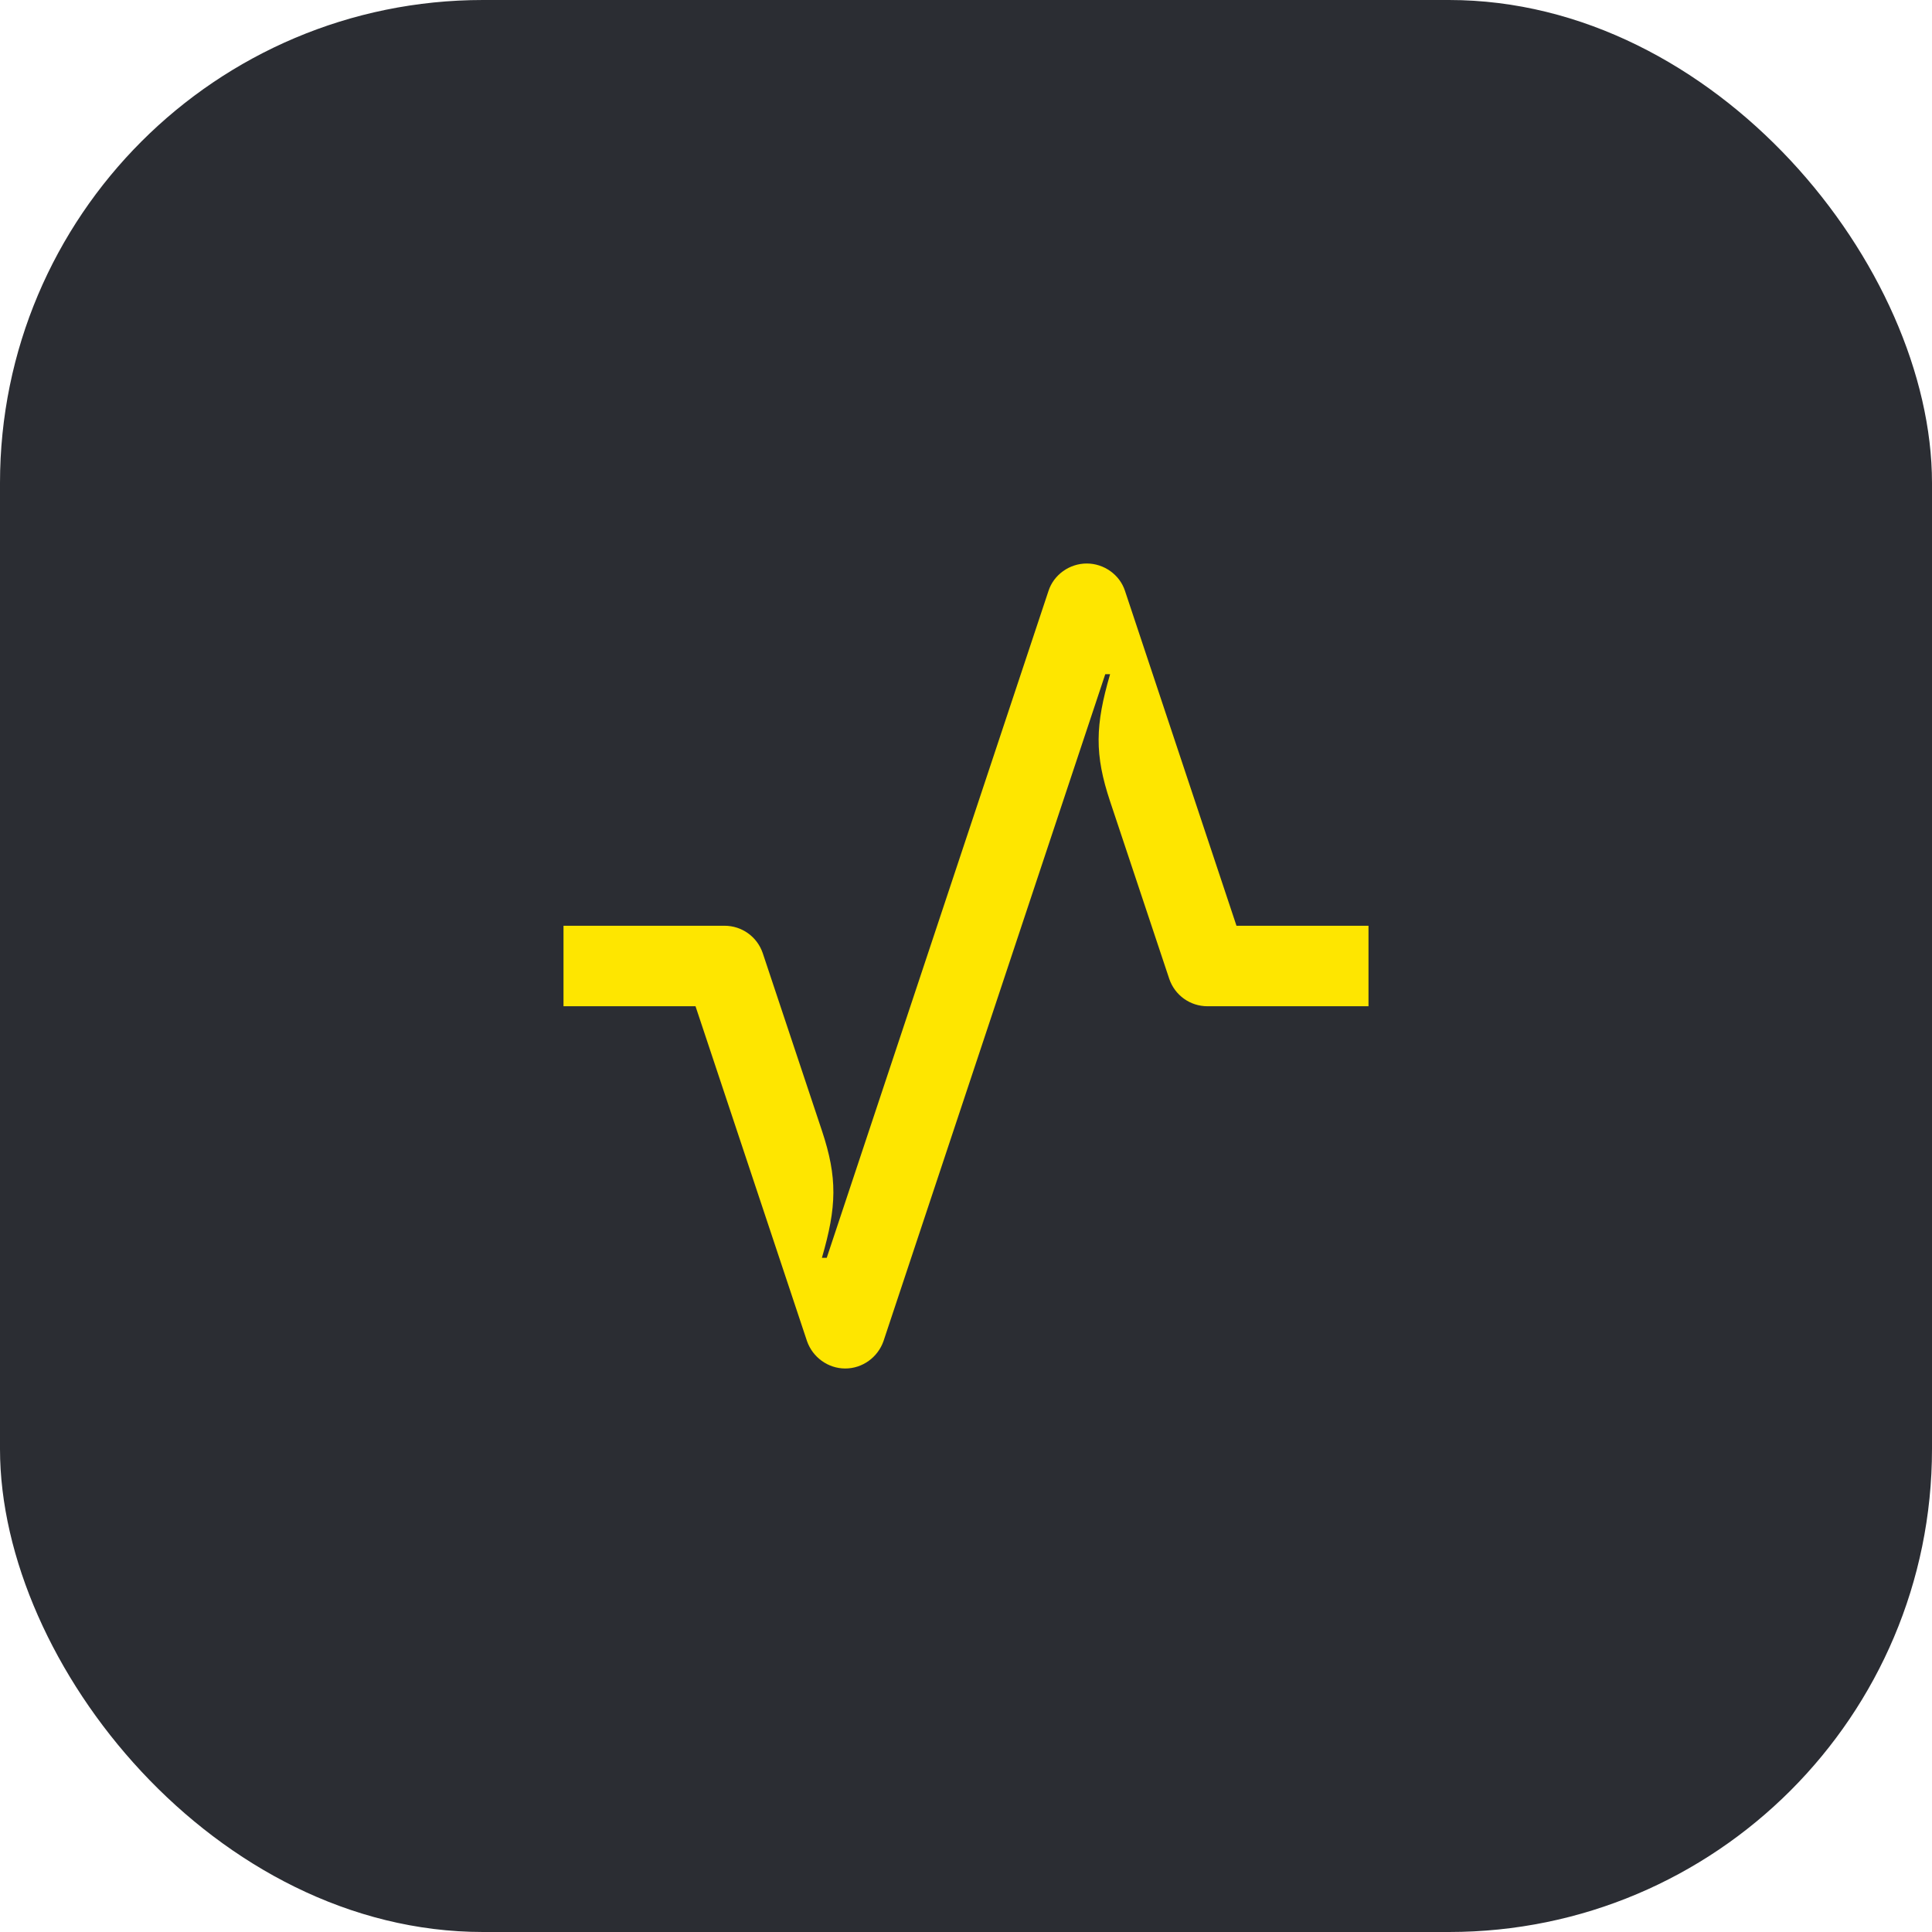 <svg width="48" height="48" viewBox="0 0 48 48" fill="none" xmlns="http://www.w3.org/2000/svg">
<rect width="48" height="48" rx="12" fill="#2B2D33"/>
<path d="M14 25V23H18C18.43 23 18.81 23.27 18.95 23.68L20.42 28.09C20.81 29.26 20.79 29.98 20.42 31.25H20.54L26.05 14.68C26.18 14.28 26.57 14 27 14C27.43 14 27.82 14.28 27.95 14.68L30.72 23H34V25H30C29.57 25 29.19 24.73 29.05 24.32L27.58 19.91C27.19 18.74 27.21 18.02 27.58 16.75H27.46L21.95 33.32C21.81 33.72 21.43 34 21 34C20.57 34 20.19 33.72 20.05 33.32L17.28 25H14Z" fill="#FEE600"/>
</svg>
